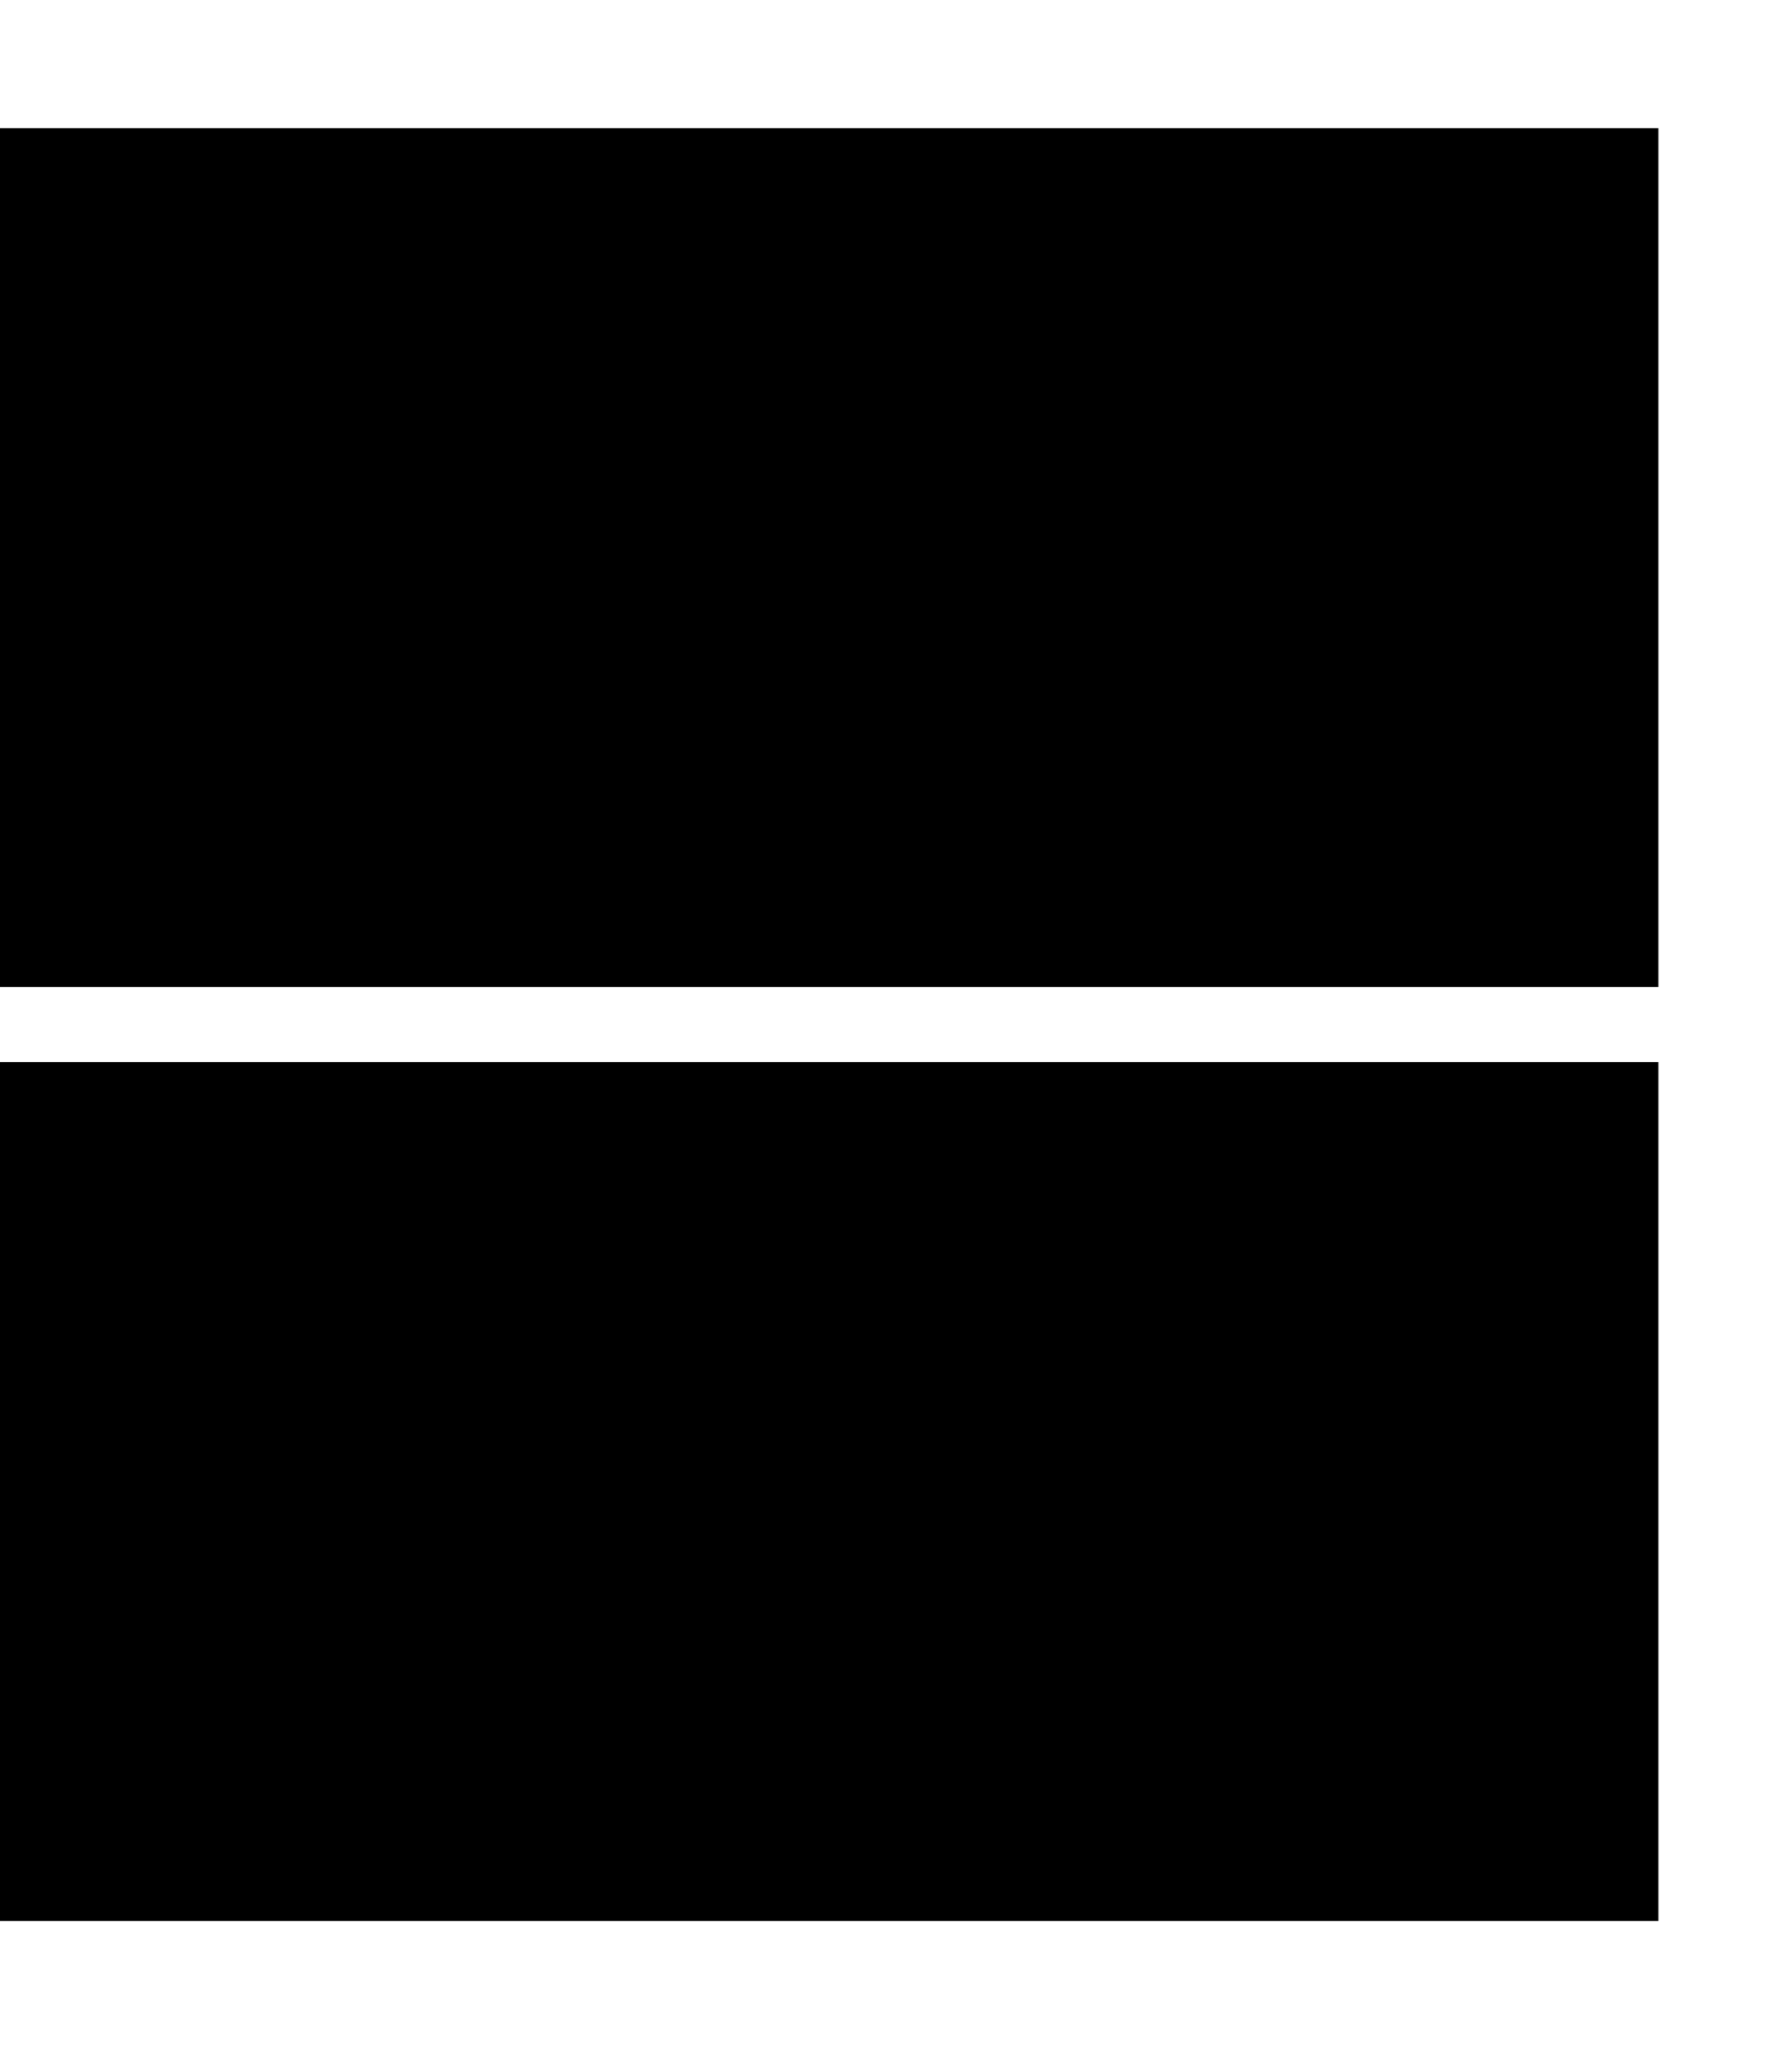 <svg xmlns="http://www.w3.org/2000/svg" viewBox="0 0 448 512"><!-- Font Awesome Free 5.15.3 by @fontawesome - https://fontawesome.com License - https://fontawesome.com/license/free (Icons: CC BY 4.0, Fonts: SIL OFL 1.1, Code: MIT License) --><path d="M0 32h414.6v214.6H0V32zm233.4 0H448v214.6h433.4V32zM0 265.4h414.6V480H0V265.4zm233.4 0H448V480h433.4V265.4z"/></svg>